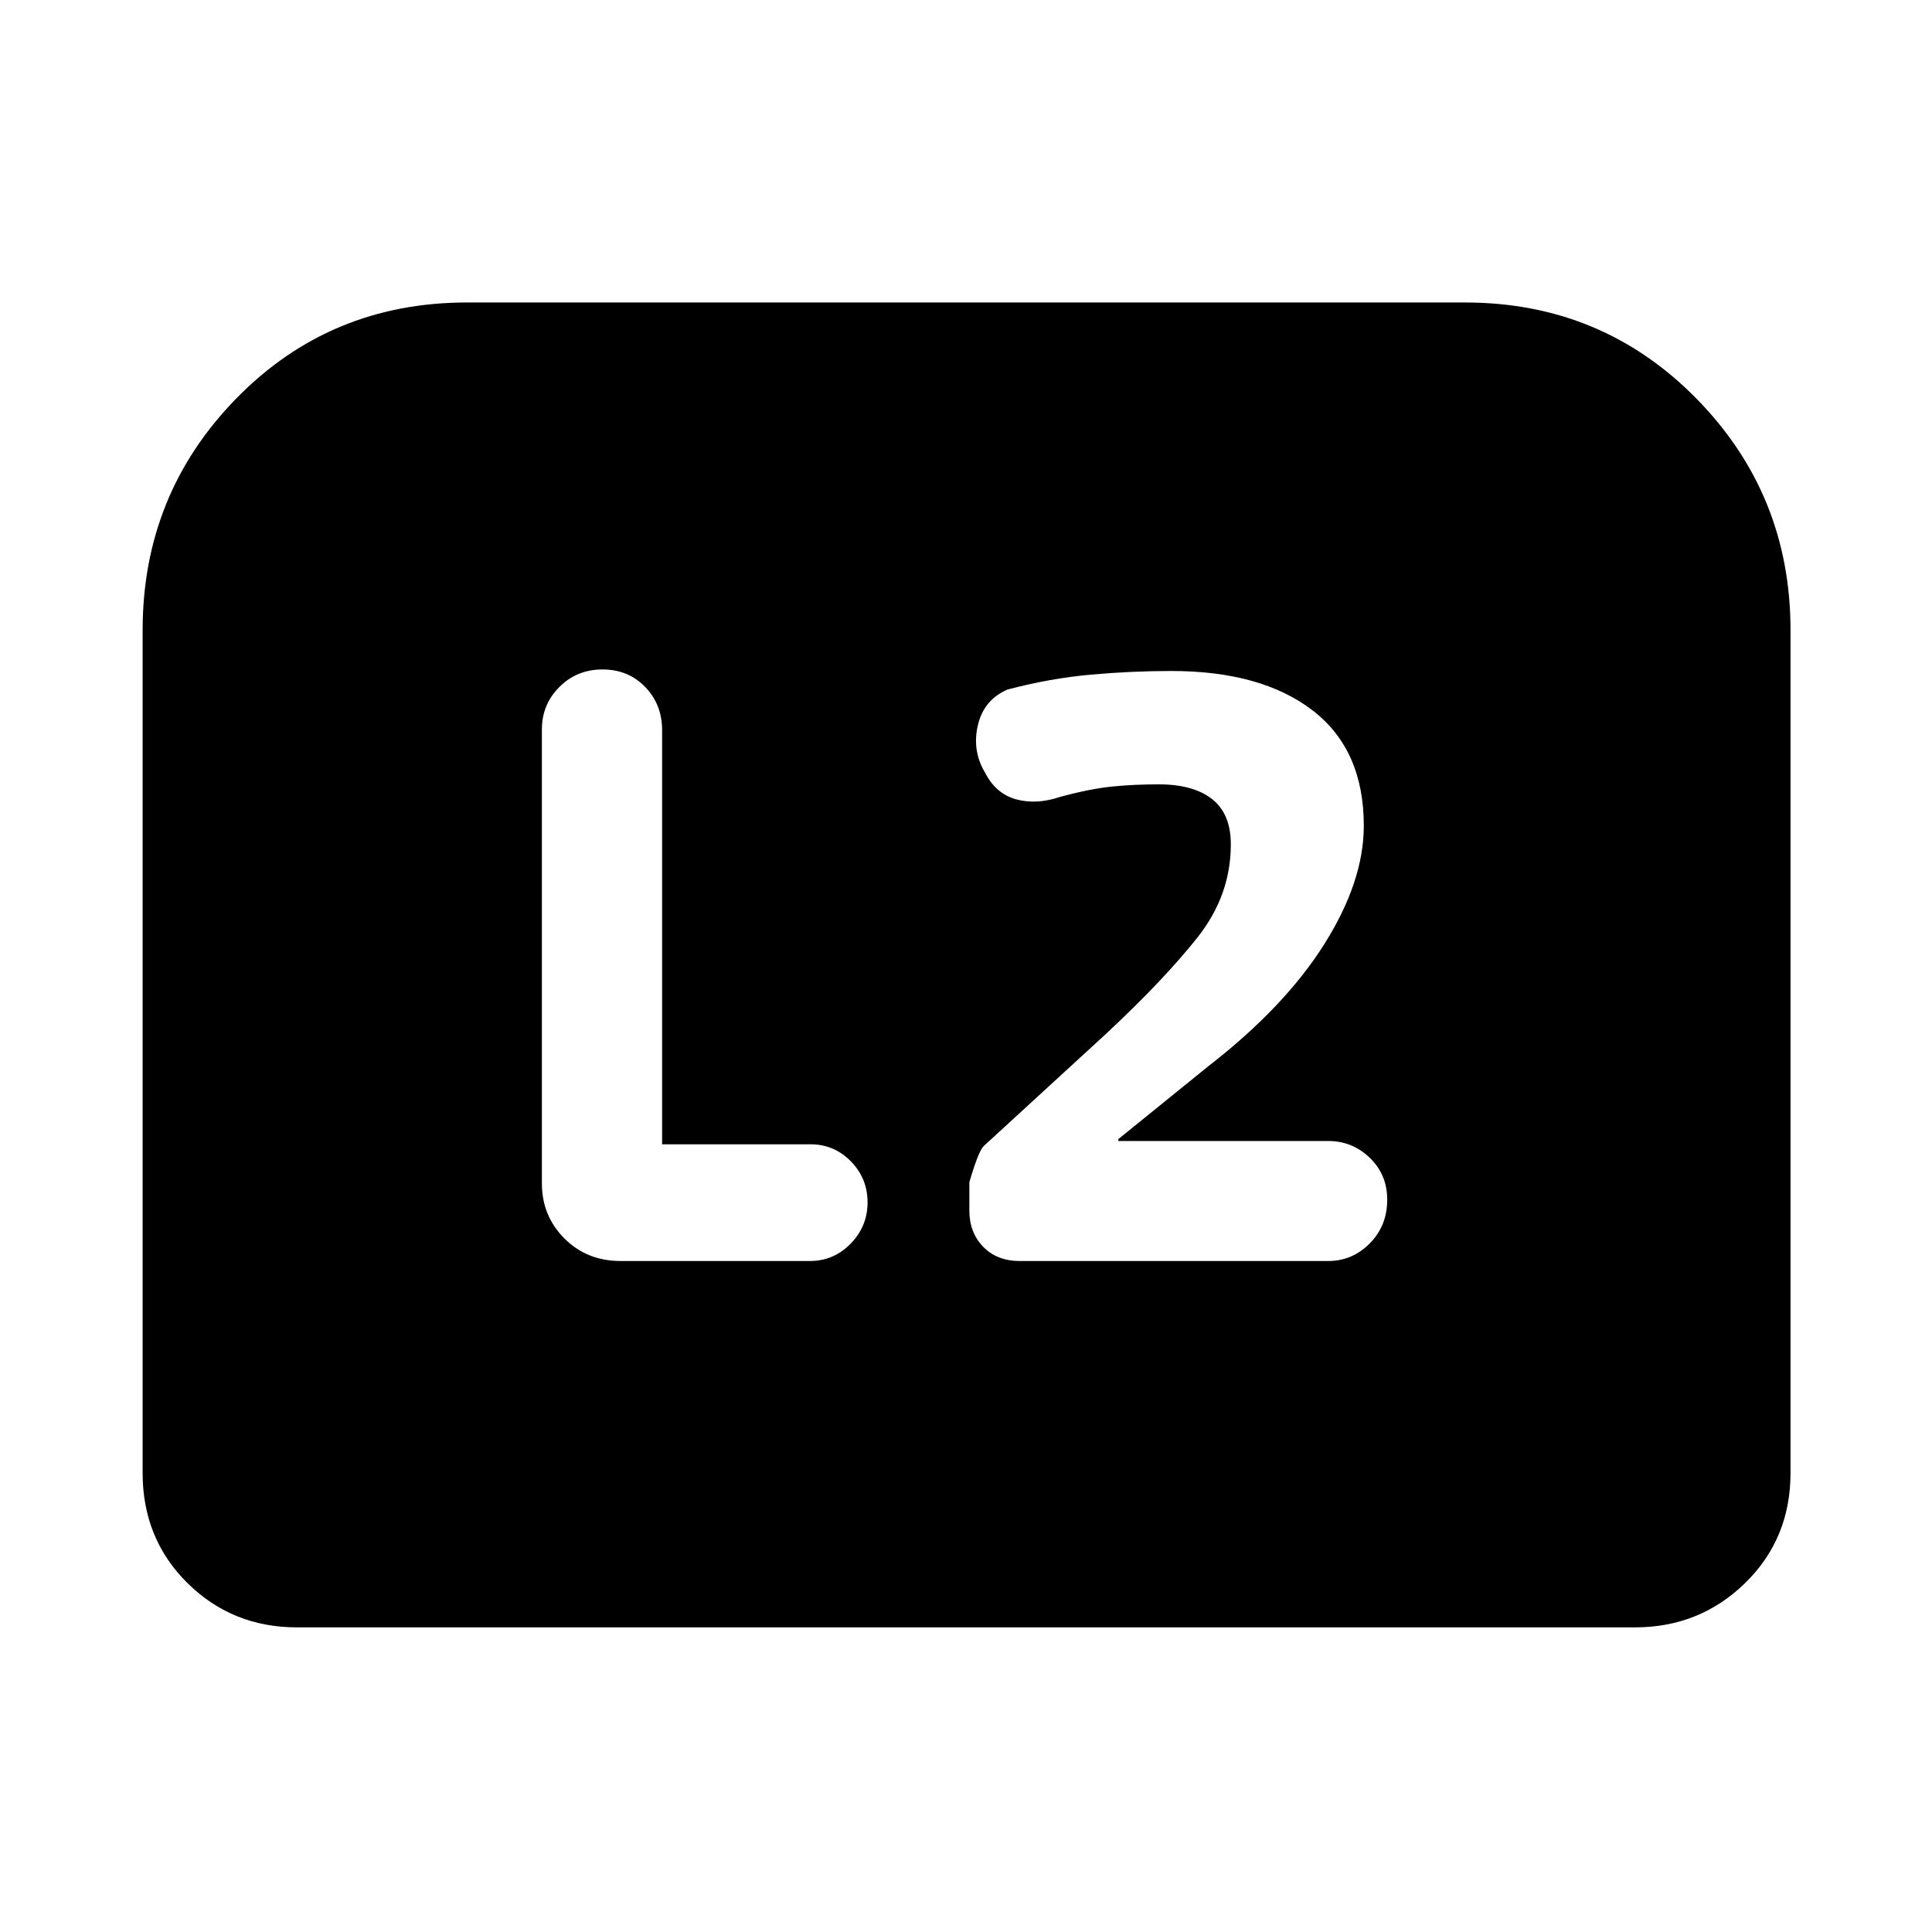 <svg xmlns="http://www.w3.org/2000/svg" height="48" viewBox="0 -960 960 960" width="48"><path d="M555.7-393.04v-.94l44.76-36.26q37.78-29.28 57.5-60.5 19.71-31.22 19.71-58.96 0-37.76-25.47-57.32-25.48-19.57-70.18-19.57-19.76 0-39.92 1.81-20.17 1.8-41.49 7.41-11.83 5.13-14.74 17.84-2.91 12.7 3.68 23.6 5.3 10.32 15.34 13.1 10.04 2.79 21.94-1.21 14.93-4.05 25.8-5.13 10.87-1.09 23.11-1.09 17.17 0 26.51 7.3 9.34 7.31 9.34 22.55 0 25.21-16.46 46.08-16.46 20.87-45.54 48.03l-60.79 55.78q-2.56 2.39-7.13 17.91v14.12q0 10.96 6.88 18.02 6.88 7.06 18.17 7.06h153.3q11.94 0 20.61-8.76t8.67-21.72q0-12.45-8.67-20.8-8.67-8.35-20.61-8.35H555.7ZM329-391.41v-205.73q0-12.82-8.41-21.51-8.42-8.7-21.18-8.7t-21.45 8.7q-8.7 8.69-8.7 21.11v225.52q0 16.2 11.2 27.41 11.2 11.2 27.97 11.2h93.93q11.94 0 20.34-8.64 8.39-8.63 8.39-20.52 0-11.89-8.3-20.37-8.3-8.47-20.09-8.47H329ZM70.87-228.09v-418.74q0-67.61 46.61-115.24 46.6-47.63 114.63-47.63h495.78q68.03 0 114.92 47.63t46.89 115.24v418.74q0 32.67-22.56 54.7-22.56 22.02-54.73 22.02H147.59q-32.17 0-54.45-22.02-22.27-22.03-22.27-54.7Z"/></svg>